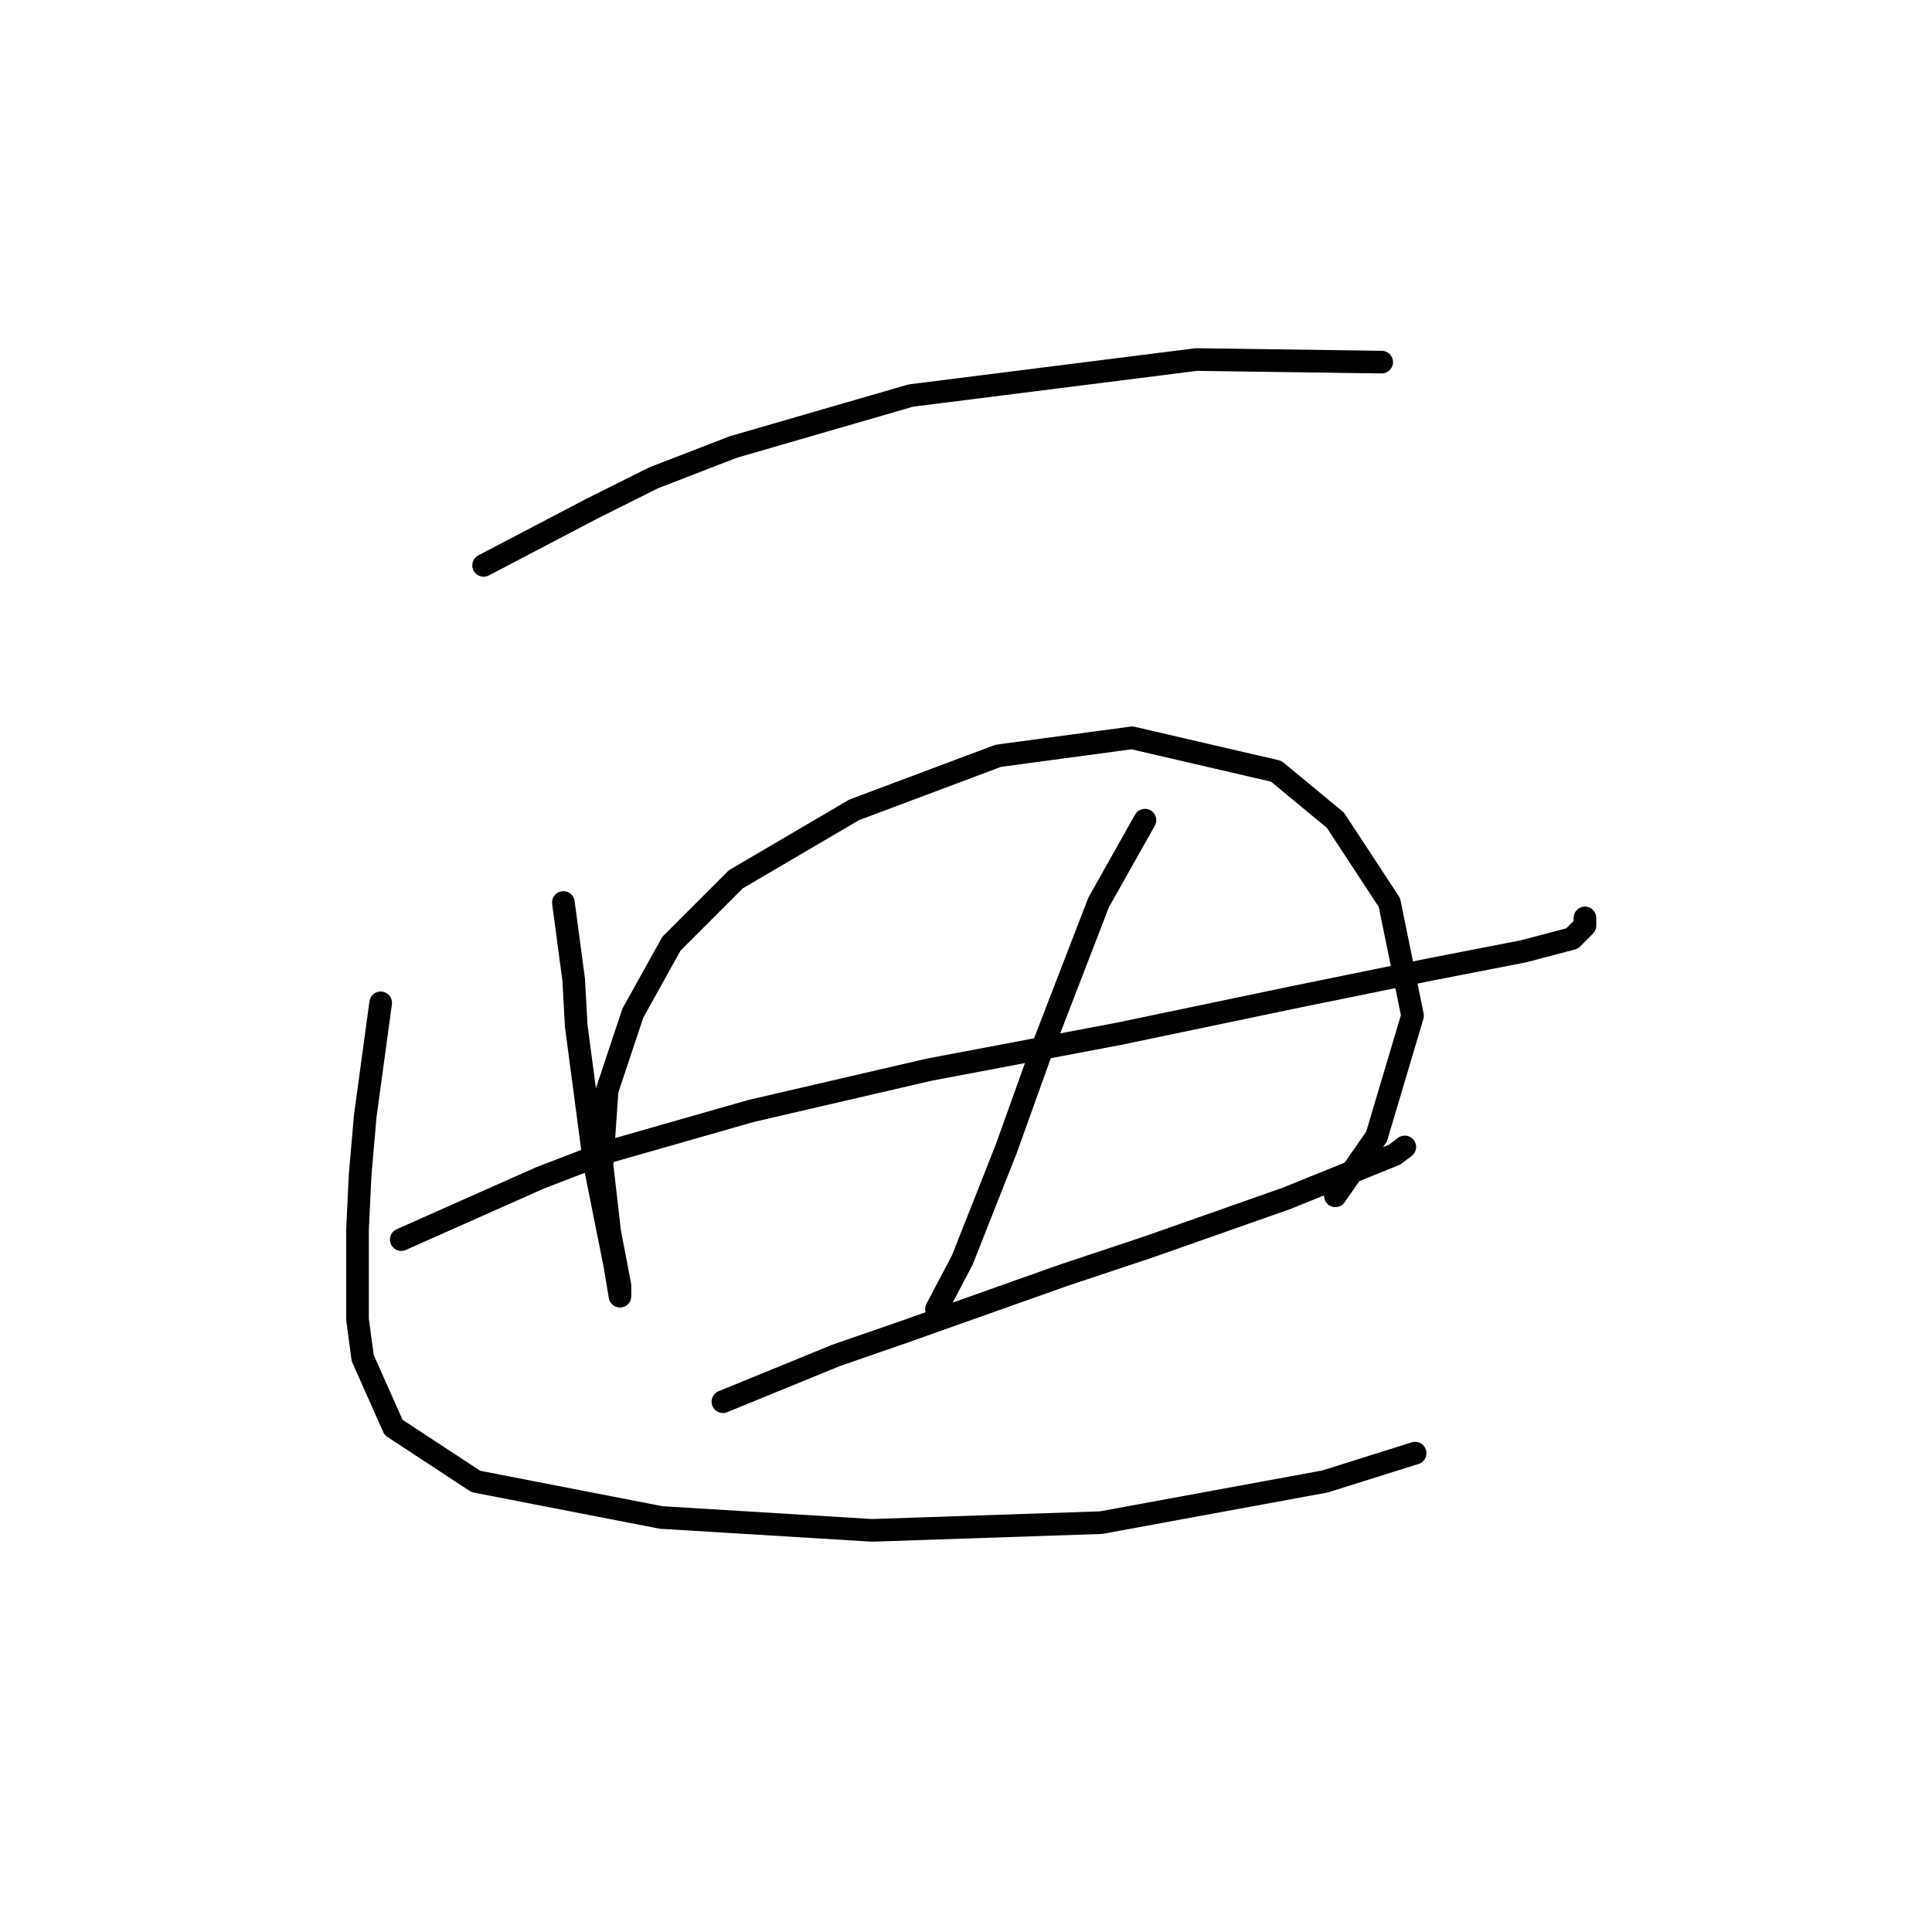<?xml version="1.0" standalone="no"?>
    <svg width="256" height="256" xmlns="http://www.w3.org/2000/svg" version="1.1">
    <polyline stroke="black" stroke-width="3" stroke-linecap="round" fill="transparent" stroke-linejoin="round" points="64.081 74.918 71.241 71.167 78.401 67.417 86.585 63.325 97.155 59.234 120.681 52.414 158.528 47.641 183.078 47.982 183.078 47.982 " />
        <polyline stroke="black" stroke-width="3" stroke-linecap="round" fill="transparent" stroke-linejoin="round" points="74.651 119.584 75.333 124.699 76.015 129.813 76.356 135.951 78.742 154.022 79.765 159.136 80.788 164.251 81.47 167.661 82.152 171.752 82.152 171.411 82.152 170.388 80.788 163.228 79.765 154.363 80.447 144.475 83.857 134.246 88.971 125.04 97.495 116.516 113.18 107.31 132.274 100.149 150.004 97.763 169.098 102.195 176.94 108.674 184.101 119.584 187.169 134.587 182.396 150.612 176.94 158.454 176.94 158.454 " />
        <polyline stroke="black" stroke-width="3" stroke-linecap="round" fill="transparent" stroke-linejoin="round" points="53.17 164.251 62.376 160.159 71.582 156.068 80.447 152.658 99.541 147.203 123.068 141.747 148.299 136.974 171.144 132.2 189.556 128.449 201.831 126.063 208.309 124.358 210.014 122.653 210.014 121.63 210.014 121.63 " />
        <polyline stroke="black" stroke-width="3" stroke-linecap="round" fill="transparent" stroke-linejoin="round" points="151.709 108.674 148.64 114.129 145.572 119.584 138.07 139.019 133.297 152.317 127.5 166.979 124.091 173.457 124.091 173.457 " />
        <polyline stroke="black" stroke-width="3" stroke-linecap="round" fill="transparent" stroke-linejoin="round" points="95.791 185.732 103.292 182.663 110.793 179.594 119.658 176.526 140.798 169.024 152.05 165.274 170.462 158.795 184.783 152.999 186.146 151.976 186.146 151.976 " />
        <polyline stroke="black" stroke-width="3" stroke-linecap="round" fill="transparent" stroke-linejoin="round" points="50.442 132.882 49.419 140.383 48.396 147.885 47.715 155.727 47.374 162.887 47.374 174.821 48.056 179.935 52.147 189.141 63.058 196.302 87.608 201.075 115.567 202.78 145.913 201.757 175.577 196.302 187.51 192.551 187.51 192.551 " />
        </svg>